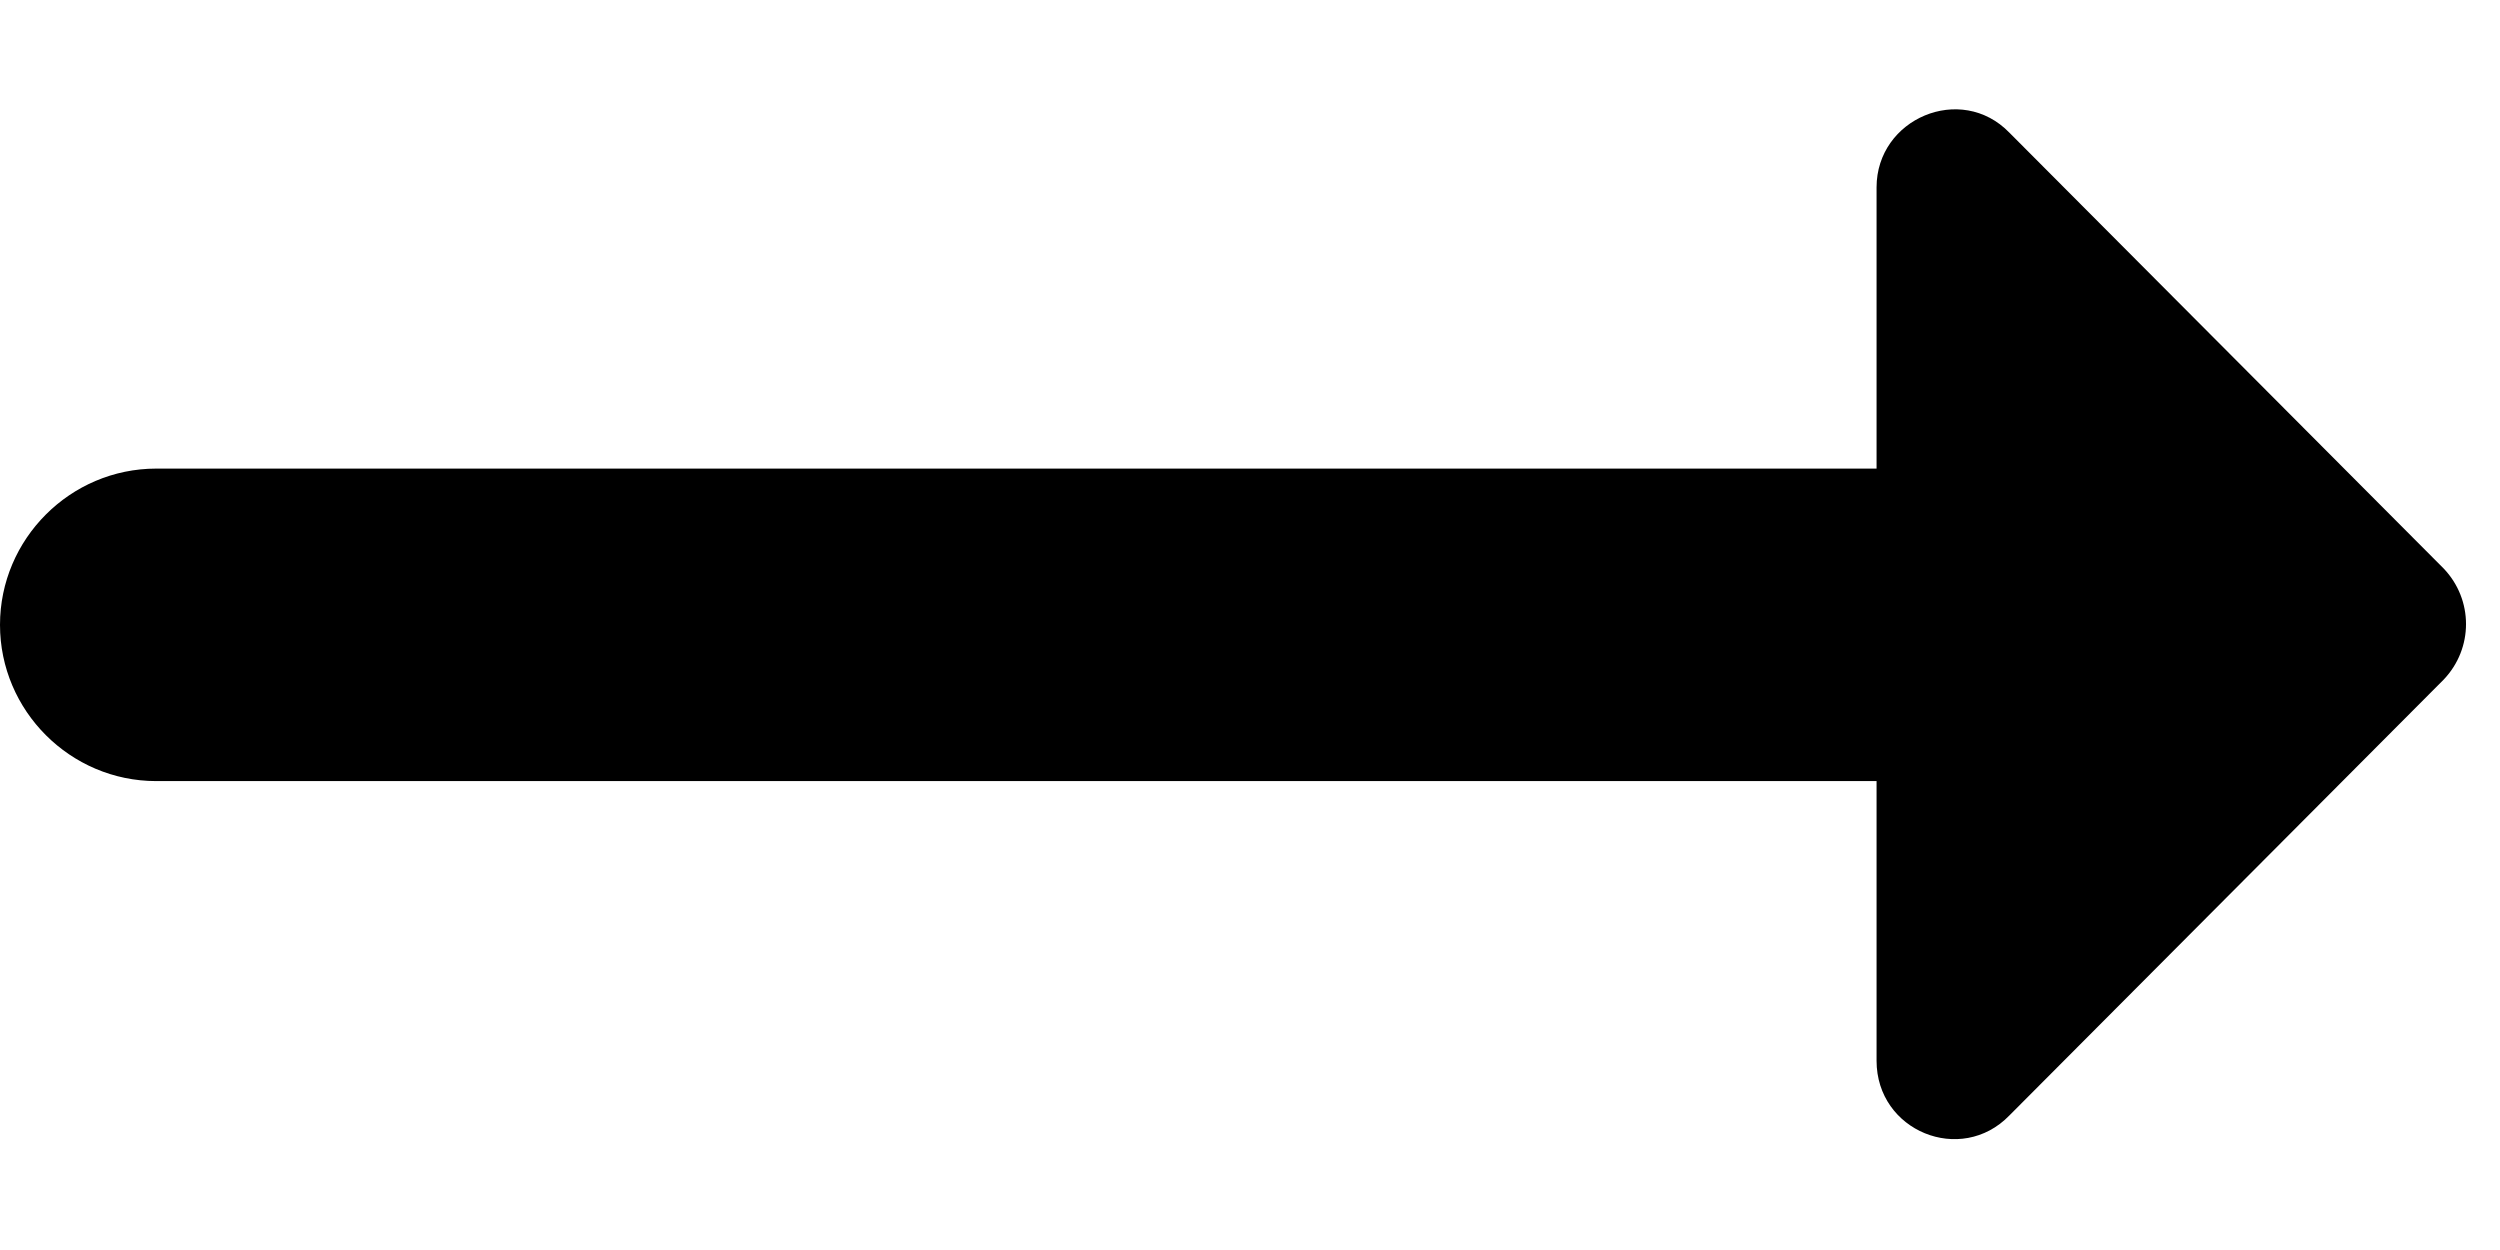 <svg width="16" height="8" viewBox="0 0 16 8" fill="none" xmlns="http://www.w3.org/2000/svg">
<path d="M12.01 2.999H1C0.45 2.999 0 3.449 0 3.999C0 4.549 0.45 4.999 1 4.999H12.01V6.789C12.01 7.239 12.55 7.459 12.86 7.139L15.64 4.349C15.83 4.149 15.83 3.839 15.64 3.639L12.86 0.849C12.55 0.529 12.01 0.759 12.01 1.199V2.999Z" fill="black"/>
</svg>
